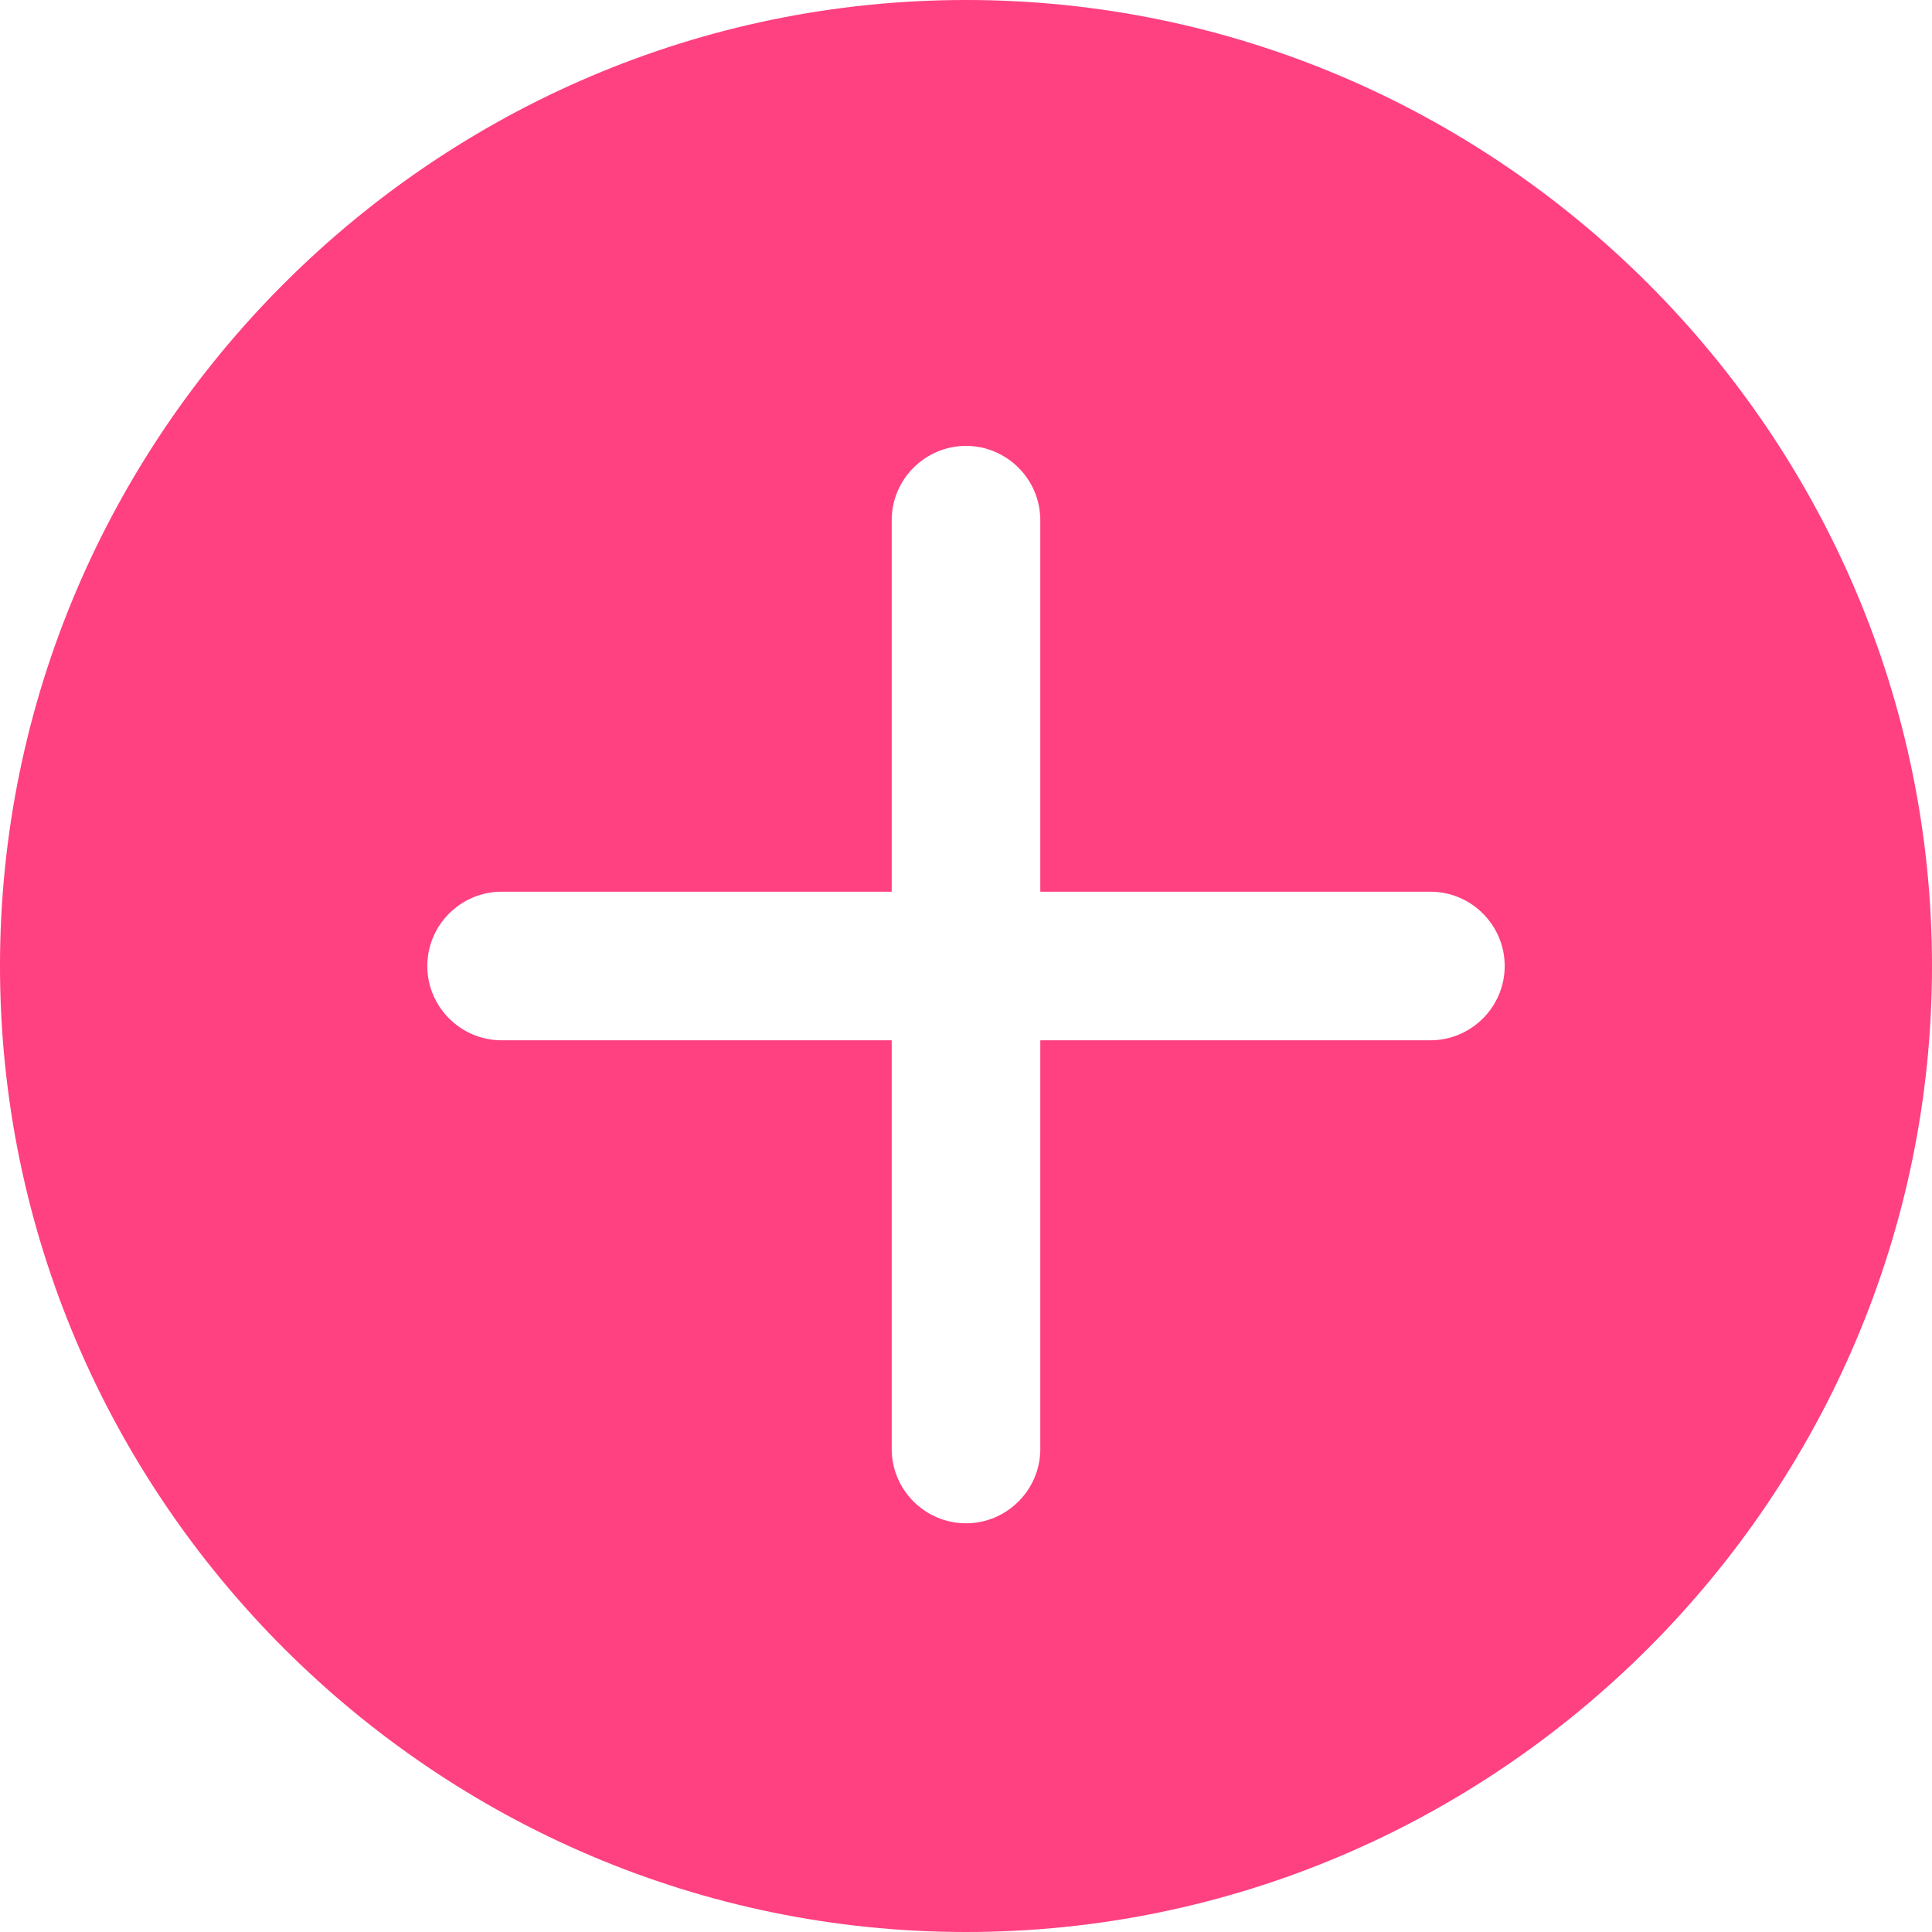 <?xml version="1.0" encoding="utf-8"?>
<!-- Generated by IcoMoon.io -->
<!DOCTYPE svg PUBLIC "-//W3C//DTD SVG 1.1//EN" "http://www.w3.org/Graphics/SVG/1.1/DTD/svg11.dtd">
<svg version="1.1" xmlns="http://www.w3.org/2000/svg" xmlns:xlink="http://www.w3.org/1999/xlink" width="24" height="24" viewBox="0 0 24 24">
<path fill="rgb(255, 64, 129)" d="M12 0c-6.6 0-12 5.4-12 12s5.4 12 12 12c6.6 0 12-5.4 12-12s-5.4-12-12-12v0zM17.769 12.923h-4.846v5.077c0 0.508-0.415 0.923-0.923 0.923s-0.923-0.415-0.923-0.923v-5.077h-4.846c-0.508 0-0.923-0.415-0.923-0.923s0.415-0.923 0.923-0.923h4.846v-4.615c0-0.508 0.415-0.923 0.923-0.923s0.923 0.415 0.923 0.923v4.615h4.846c0.508 0 0.923 0.415 0.923 0.923s-0.415 0.923-0.923 0.923v0z"></path>
</svg>

